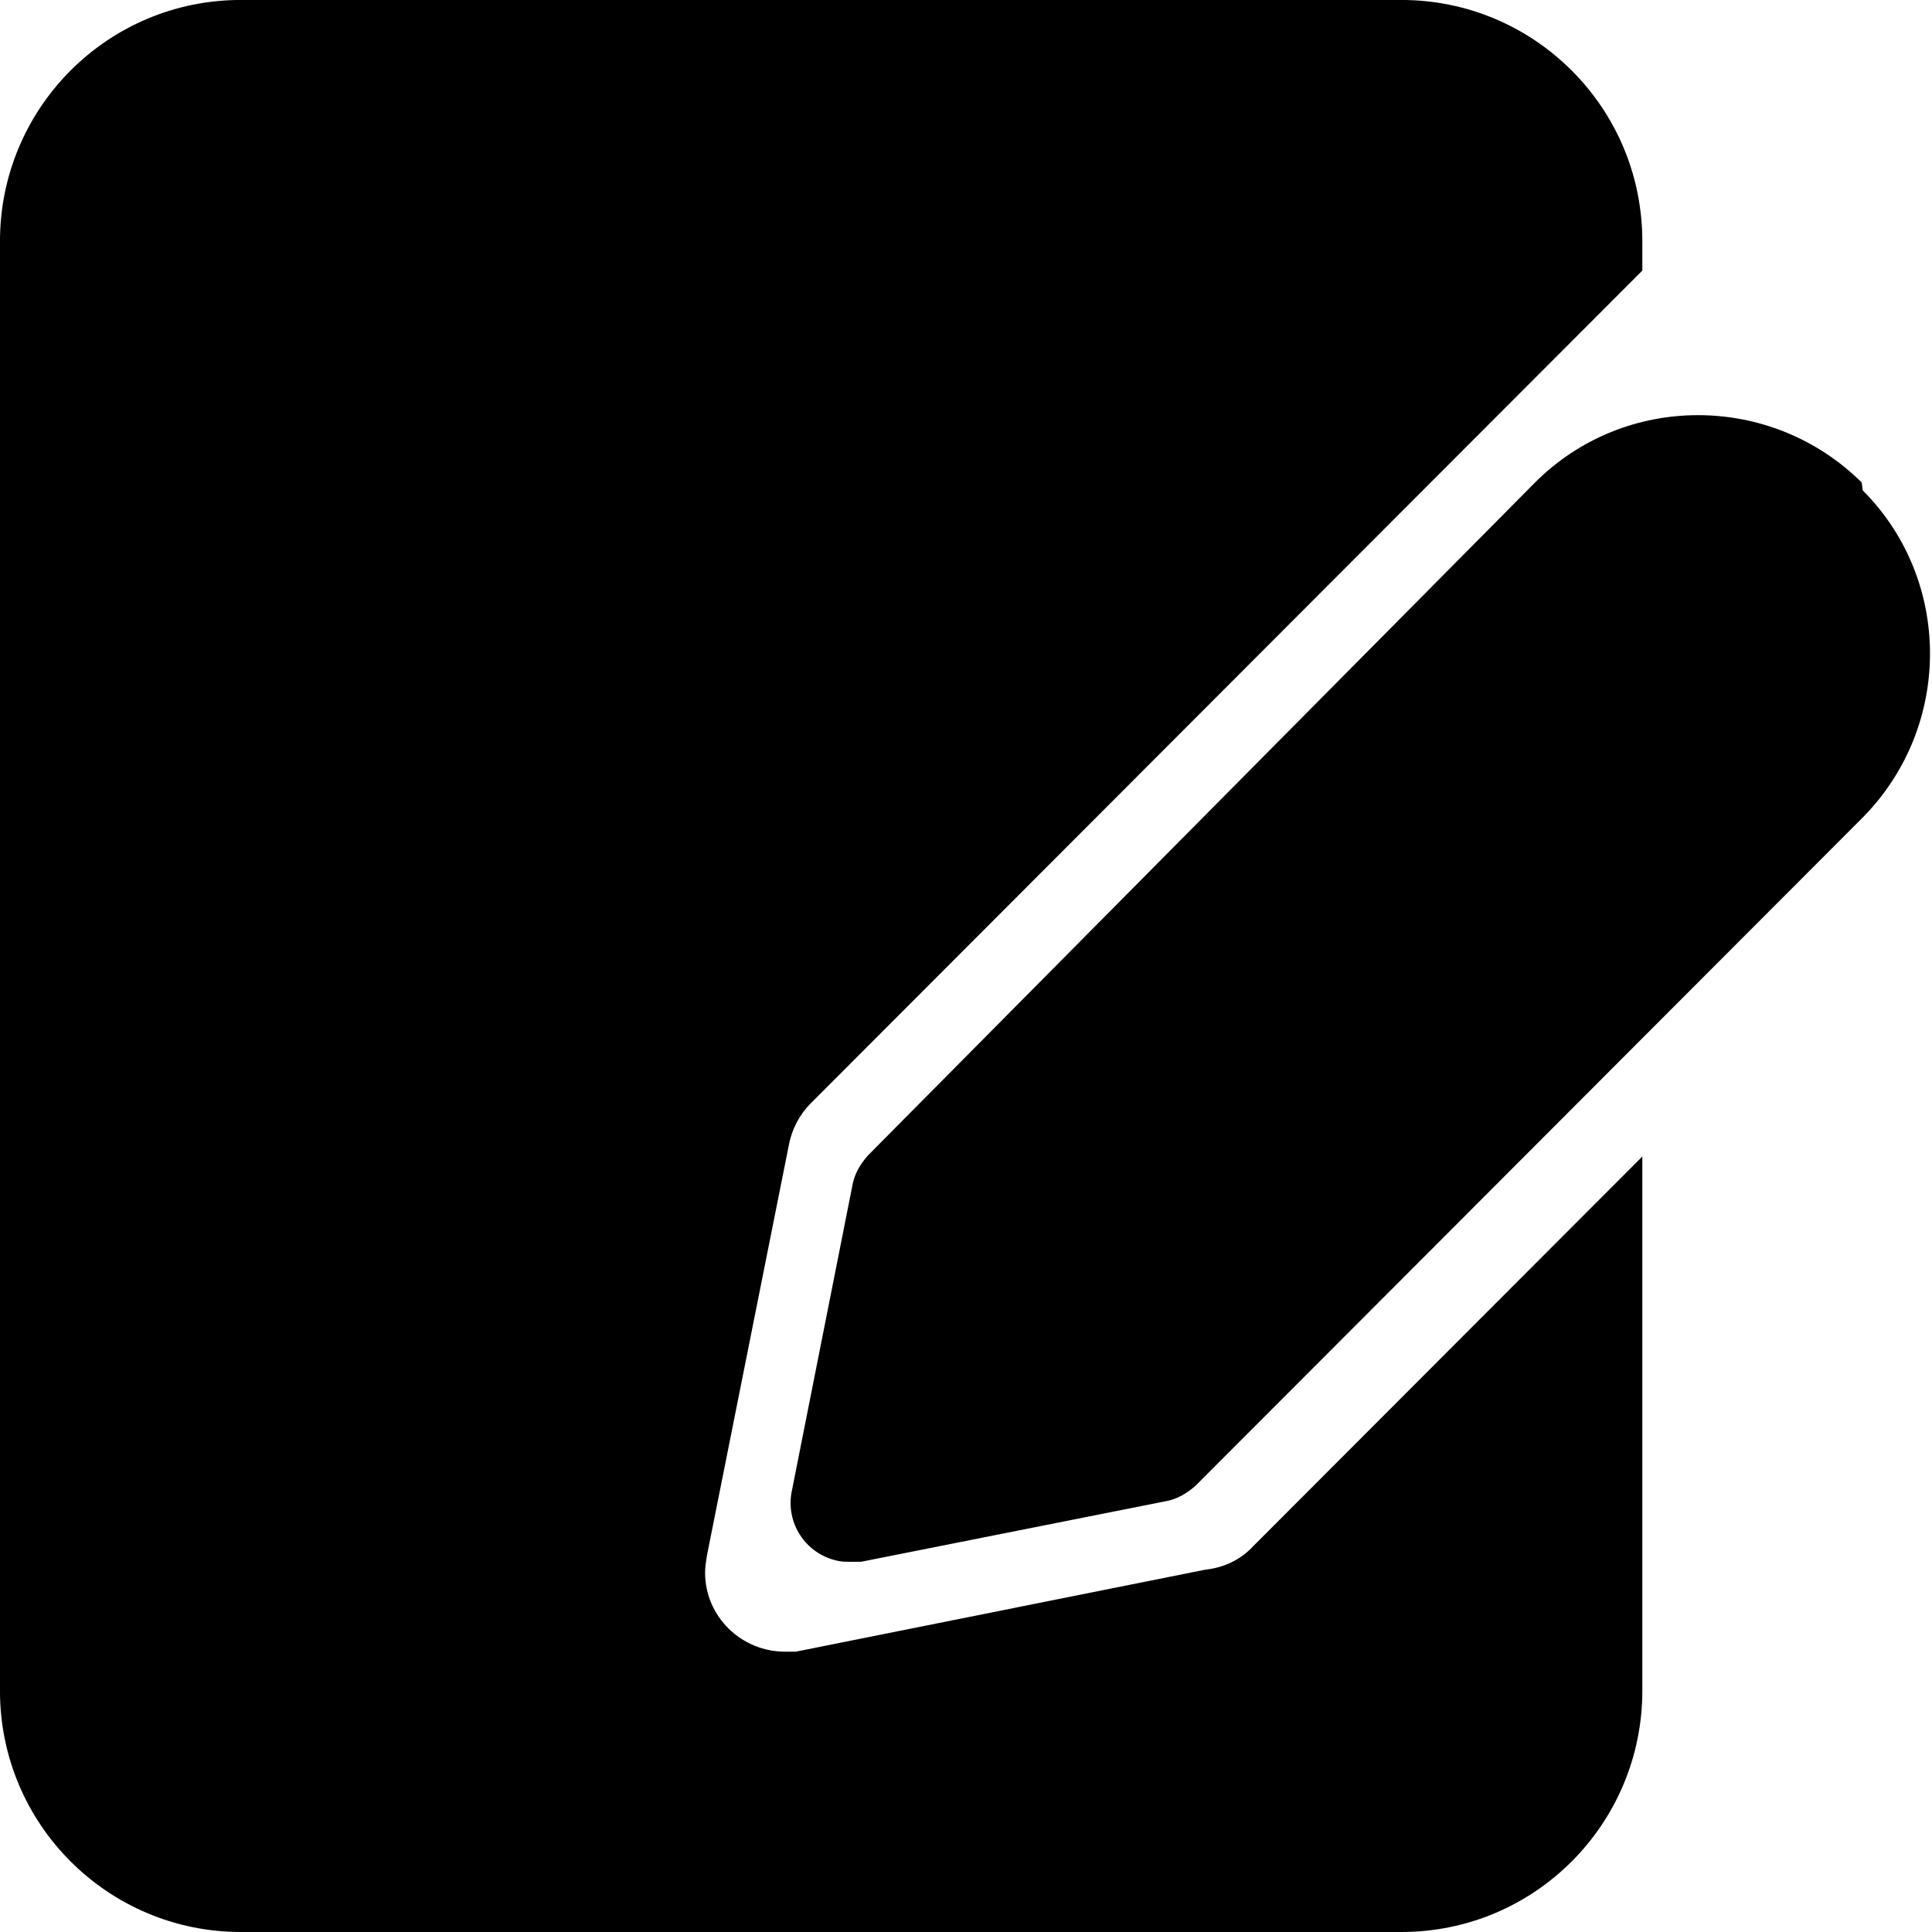 <?xml version="1.0" encoding="utf-8"?>
<!-- Generator: Adobe Illustrator 15.0.0, SVG Export Plug-In . SVG Version: 6.00 Build 0)  -->
<!DOCTYPE svg PUBLIC "-//W3C//DTD SVG 1.1//EN" "http://www.w3.org/Graphics/SVG/1.1/DTD/svg11.dtd">
<svg version="1.1" id="图层_1" xmlns="http://www.w3.org/2000/svg" xmlns:xlink="http://www.w3.org/1999/xlink" x="0px" y="0px"
	 width="1024px" height="1024px" viewBox="0 0 1024 1024" enable-background="new 0 0 1024 1024" xml:space="preserve">
<path d="M987.257,433.321L633.706,787.423c-4.657,4.105-9.842,7.237-16.026,8.29l-161.248,32.053h-6.211c-2.079,0-4.171,0-6.21-0.5
	c-17.079-3.605-27.908-20.185-24.276-37.264l32.026-161.551c1.04-6.185,4.132-11.368,8.25-16.026l353.591-356.682
	c47.524-47.605,125.104-47.605,173.156,0l0.5,4.131C1034.834,307.519,1034.834,385.163,987.257,433.321L987.257,433.321z
	 M416.103,875.423h5.671l217.091-43.474c9.842-1.053,18.632-5.184,25.342-12.421l206.262-206.551v283.155
	c0,70.395-56.867,127.868-127.71,127.868H127.657c-70.275,0-127.67-56.947-127.67-127.868v-768.27
	c0-70.395,56.855-127.881,127.67-127.881h615.101c70.316,0,127.71,56.947,127.71,127.881v15.539L429.523,584.978
	c-5.671,5.711-9.79,13.447-11.381,21.736L374.748,824.16c-0.5,3.105-1.04,6.236-1.04,9.315
	C373.708,856.765,392.826,875.423,416.103,875.423L416.103,875.423z"/>
</svg>
